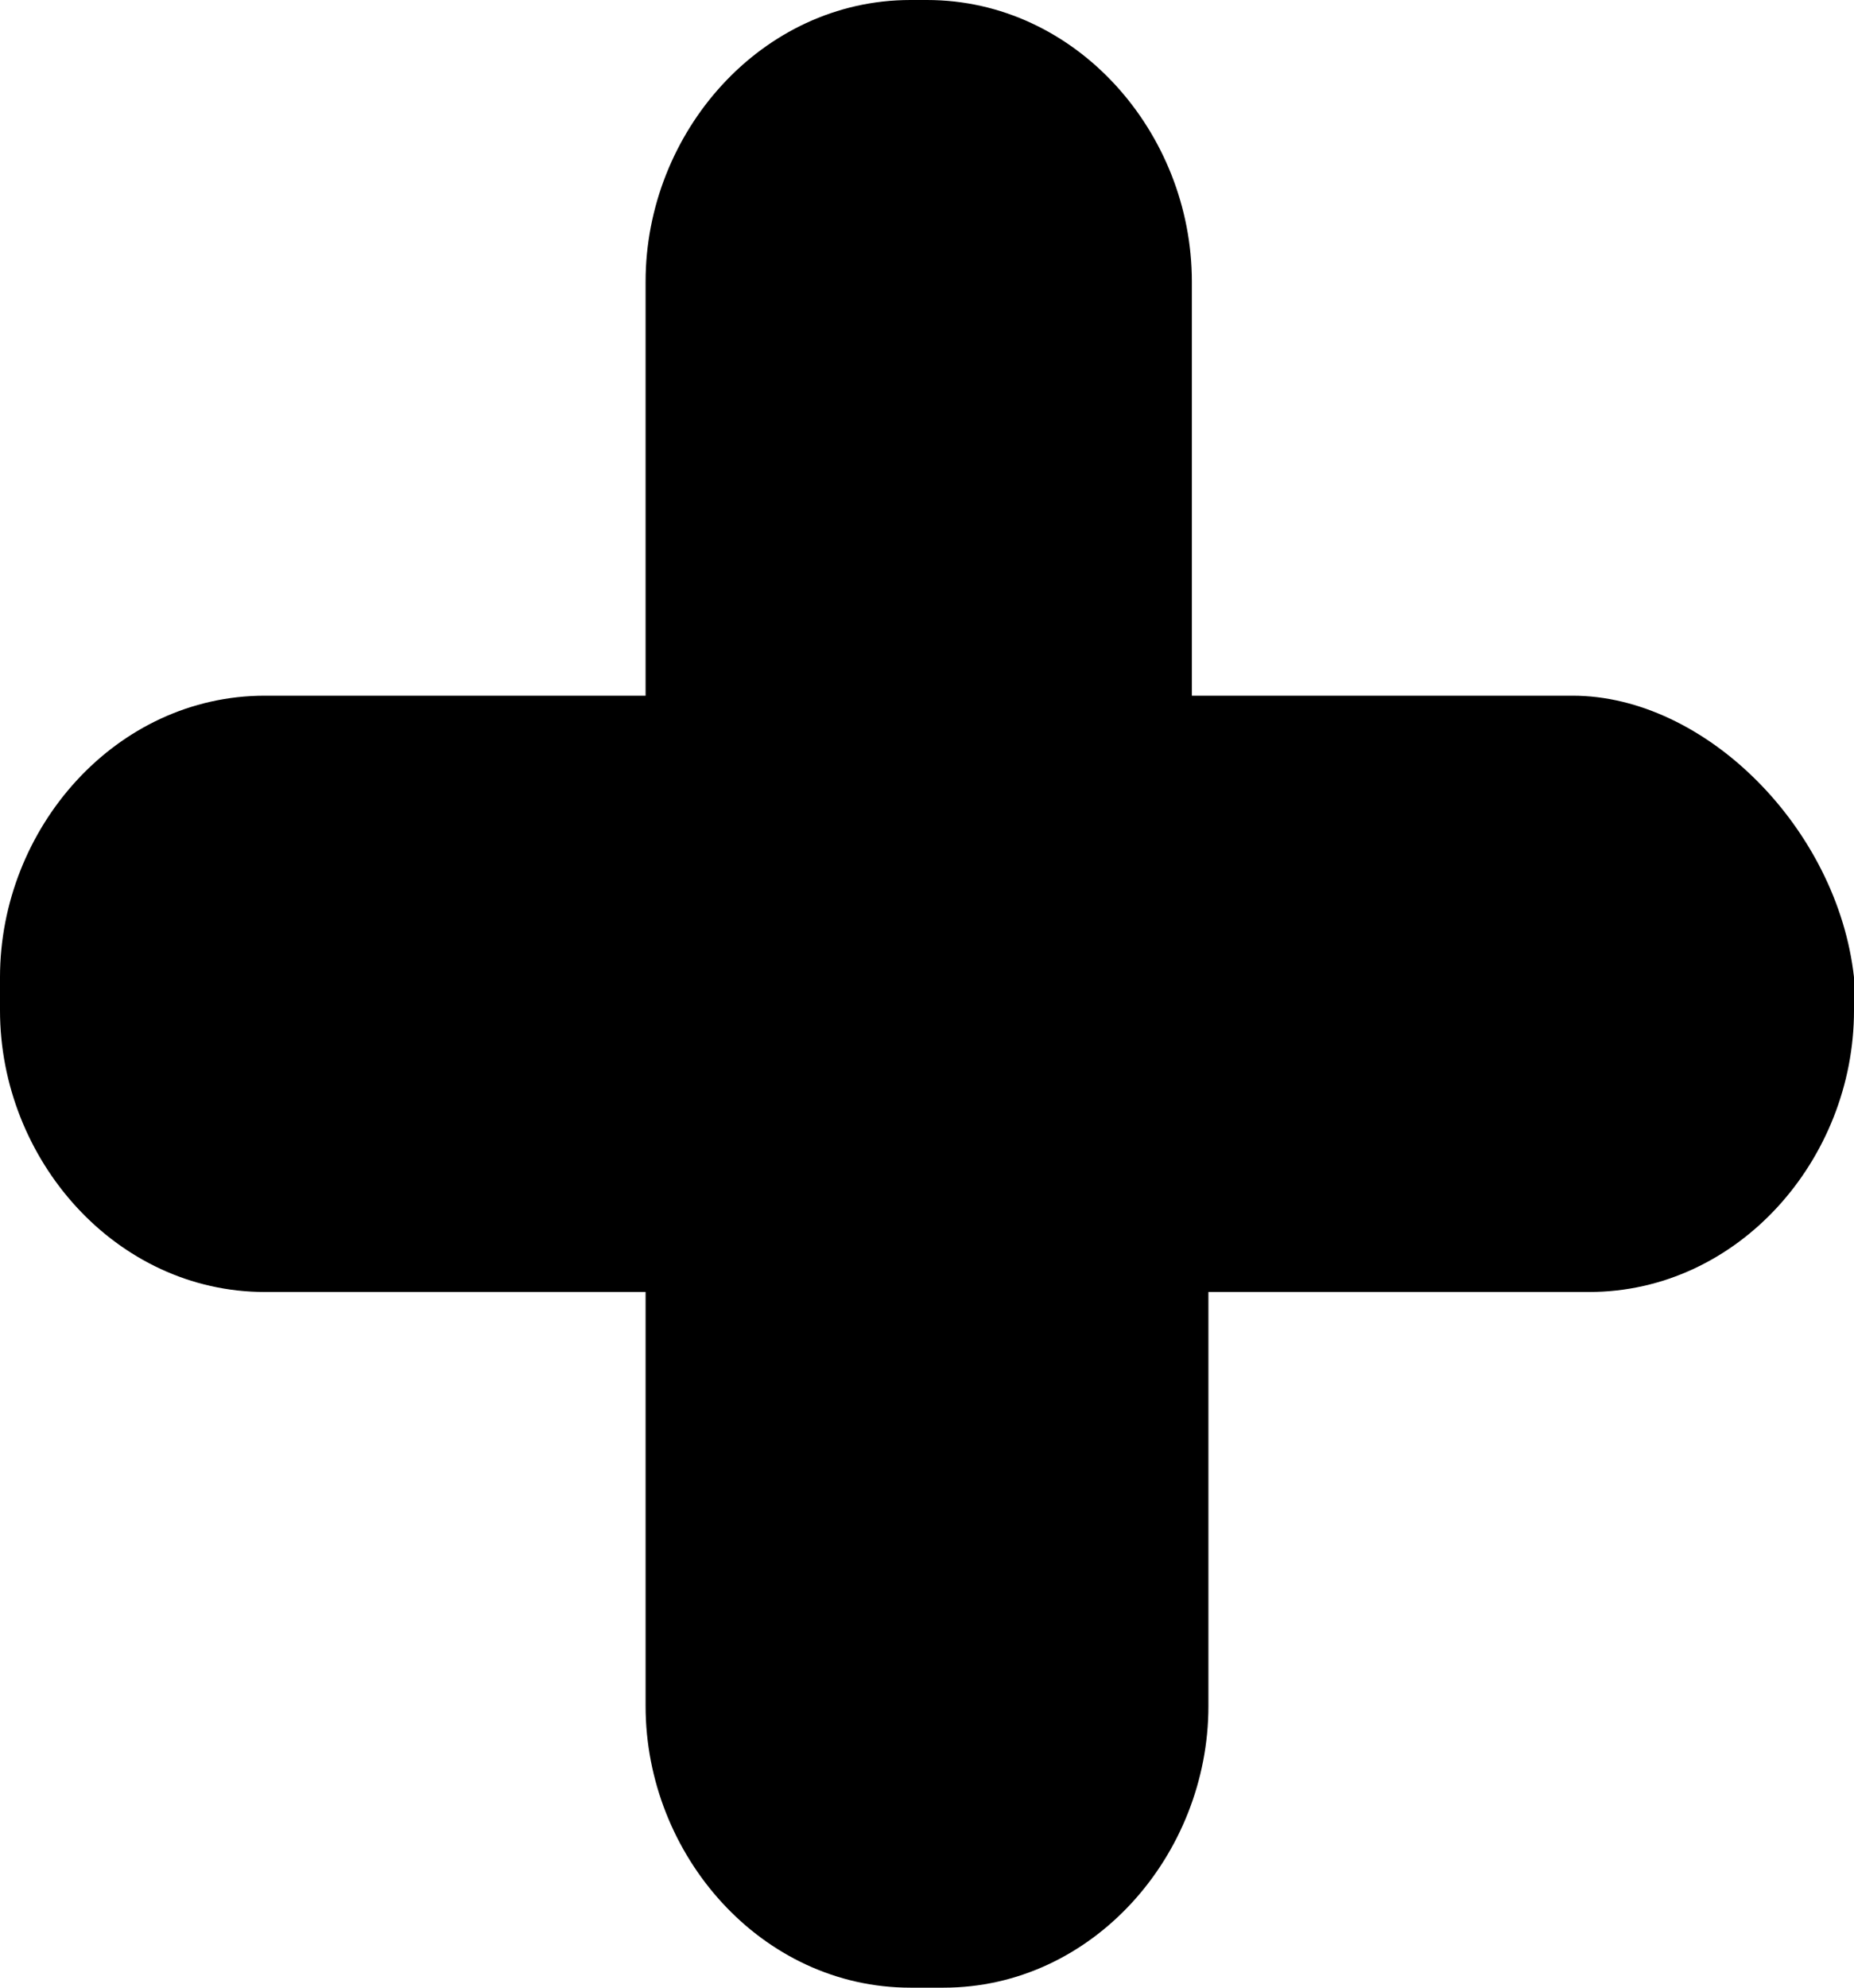 <?xml version="1.0" encoding="utf-8"?>
<!-- Generator: Adobe Illustrator 22.1.0, SVG Export Plug-In . SVG Version: 6.00 Build 0)  -->
<svg version="1.1" id="Layer_1" xmlns="http://www.w3.org/2000/svg" xmlns:xlink="http://www.w3.org/1999/xlink" x="0px" y="0px"
	 viewBox="0 0 11.2 12" style="enable-background:new 0 0 11.2 12;" xml:space="preserve">
<path d="M9.5,4.2H7.2V1.7C7.2,0.8,6.5,0,5.6,0H5.5C4.6,0,3.9,0.8,3.9,1.7v2.5H1.6C0.7,4.2,0,5,0,5.9v0.2C0,7,0.7,7.8,1.6,7.8h2.3
	v2.5c0,0.9,0.7,1.7,1.6,1.7h0.2c0.9,0,1.6-0.8,1.6-1.7V7.8h2.3c0.9,0,1.6-0.8,1.6-1.7V5.9C11.1,5,10.3,4.2,9.5,4.2z"/>
</svg>
